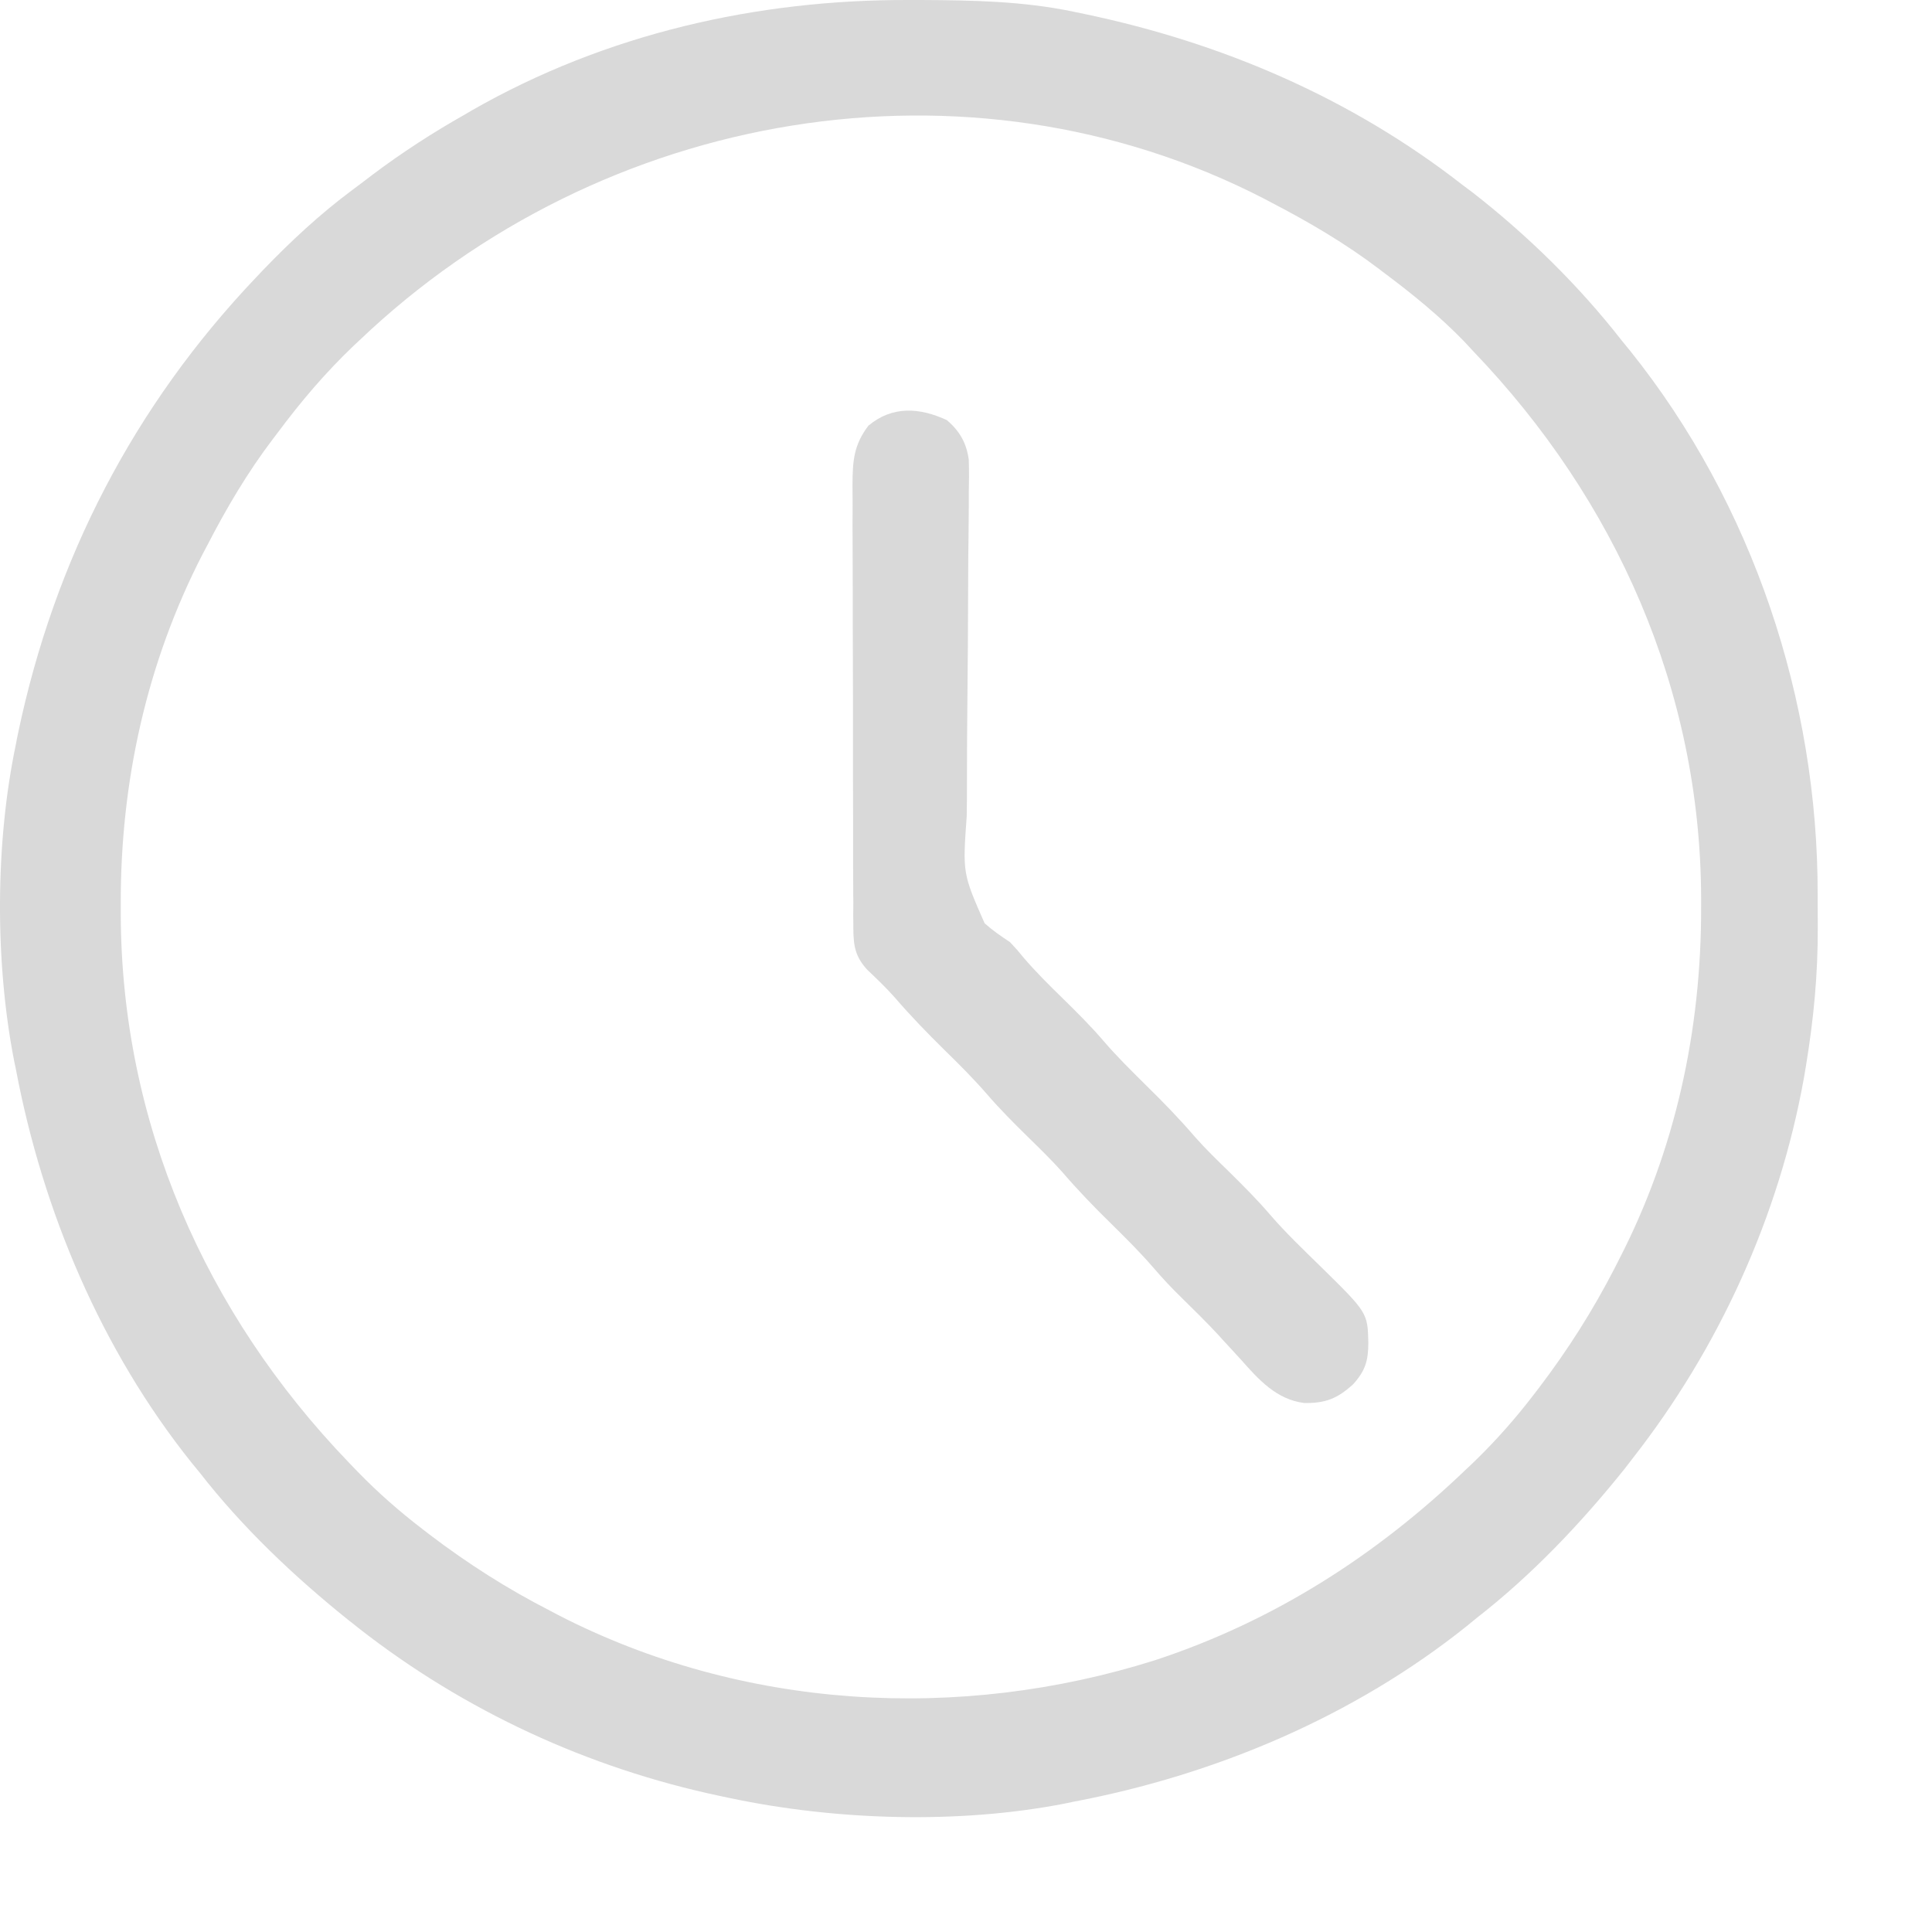 <svg width="16" height="16" viewBox="0 0 16 16" fill="none" xmlns="http://www.w3.org/2000/svg">
<path d="M7.533 5.98288e-05C7.563 0 7.592 0 7.623 0C8.051 0.002 8.471 0.009 8.891 0.097C8.92 0.103 8.949 0.109 8.978 0.115C10.122 0.354 11.19 0.812 12.114 1.533C12.14 1.552 12.166 1.572 12.193 1.592C12.649 1.947 13.077 2.366 13.432 2.822C13.466 2.863 13.466 2.863 13.5 2.905C14.515 4.172 15.057 5.798 15.053 7.413C15.053 7.499 15.054 7.586 15.054 7.672C15.056 8.063 15.02 8.441 14.956 8.828C14.948 8.878 14.948 8.878 14.939 8.929C14.733 10.074 14.236 11.164 13.52 12.079C13.498 12.108 13.476 12.136 13.453 12.166C13.092 12.616 12.687 13.043 12.231 13.398C12.204 13.42 12.176 13.443 12.148 13.466C11.212 14.215 10.065 14.699 8.891 14.921C8.868 14.926 8.844 14.931 8.82 14.936C7.939 15.108 6.925 15.076 6.05 14.892C6.005 14.883 6.005 14.883 5.96 14.873C4.871 14.642 3.85 14.171 2.973 13.486C2.945 13.463 2.917 13.441 2.887 13.418C2.437 13.057 2.01 12.653 1.655 12.197C1.622 12.156 1.622 12.156 1.587 12.114C0.838 11.178 0.354 10.03 0.132 8.857C0.127 8.833 0.122 8.809 0.117 8.785C-0.043 7.965 -0.04 6.979 0.132 6.162C0.137 6.133 0.143 6.104 0.149 6.075C0.451 4.633 1.108 3.361 2.124 2.294C2.141 2.277 2.157 2.259 2.174 2.241C2.409 1.997 2.649 1.773 2.921 1.571C2.975 1.531 3.028 1.491 3.081 1.45C3.328 1.264 3.583 1.099 3.852 0.947C3.871 0.936 3.889 0.925 3.908 0.914C5.014 0.281 6.267 -0.005 7.533 5.98288e-05ZM2.973 2.822C2.959 2.835 2.944 2.849 2.929 2.863C2.695 3.086 2.493 3.324 2.3 3.583C2.287 3.6 2.275 3.616 2.262 3.633C2.049 3.913 1.875 4.209 1.714 4.521C1.702 4.543 1.691 4.565 1.679 4.587C1.214 5.489 0.997 6.478 1 7.489C1 7.516 1 7.543 1 7.571C1.005 9.295 1.698 10.873 2.886 12.109C2.911 12.135 2.936 12.161 2.962 12.188C3.131 12.362 3.309 12.518 3.501 12.665C3.52 12.68 3.539 12.694 3.558 12.709C3.875 12.95 4.201 13.158 4.555 13.339C4.577 13.351 4.599 13.362 4.621 13.374C6.147 14.16 7.942 14.263 9.569 13.748C10.55 13.425 11.402 12.879 12.143 12.167C12.183 12.13 12.183 12.13 12.223 12.091C12.396 11.922 12.553 11.744 12.7 11.552C12.714 11.533 12.729 11.514 12.744 11.495C12.985 11.178 13.192 10.852 13.374 10.498C13.385 10.476 13.396 10.454 13.408 10.431C13.876 9.523 14.09 8.53 14.088 7.513C14.088 7.487 14.088 7.46 14.088 7.433C14.082 5.715 13.383 4.142 12.202 2.91C12.176 2.882 12.15 2.854 12.123 2.825C11.92 2.616 11.702 2.439 11.47 2.265C11.453 2.253 11.437 2.24 11.42 2.227C11.14 2.015 10.844 1.841 10.532 1.679C10.51 1.668 10.488 1.656 10.466 1.644C8.022 0.386 4.987 0.899 2.973 2.822Z" fill="#D9D9D9"/>
<path d="M7.841 3.479C7.948 3.569 8.005 3.671 8.023 3.808C8.026 3.903 8.025 3.997 8.023 4.092C8.023 4.128 8.023 4.165 8.023 4.202C8.022 4.28 8.022 4.358 8.021 4.436C8.019 4.56 8.018 4.684 8.018 4.808C8.017 5.16 8.015 5.512 8.011 5.865C8.009 6.059 8.008 6.254 8.008 6.449C8.008 6.552 8.008 6.655 8.006 6.758C7.972 7.232 7.972 7.232 8.154 7.646C8.22 7.705 8.291 7.754 8.364 7.802C8.425 7.867 8.425 7.867 8.472 7.925C8.576 8.047 8.689 8.159 8.804 8.271C8.92 8.385 9.034 8.498 9.14 8.622C9.251 8.751 9.371 8.869 9.492 8.989C9.632 9.126 9.767 9.265 9.895 9.414C9.985 9.516 10.083 9.611 10.181 9.706C10.296 9.82 10.411 9.934 10.516 10.057C10.647 10.209 10.792 10.347 10.935 10.487C11.326 10.871 11.326 10.871 11.332 11.12C11.331 11.269 11.308 11.351 11.206 11.464C11.076 11.582 10.978 11.622 10.8 11.619C10.571 11.59 10.423 11.425 10.278 11.261C10.237 11.216 10.196 11.171 10.155 11.127C10.124 11.094 10.124 11.094 10.093 11.059C9.993 10.951 9.888 10.848 9.783 10.745C9.703 10.667 9.628 10.587 9.555 10.502C9.443 10.372 9.322 10.252 9.199 10.131C9.059 9.994 8.925 9.855 8.797 9.706C8.706 9.604 8.608 9.509 8.511 9.414C8.395 9.3 8.281 9.186 8.175 9.063C8.063 8.934 7.944 8.815 7.822 8.696C7.68 8.556 7.543 8.415 7.413 8.264C7.341 8.182 7.262 8.107 7.183 8.032C7.084 7.924 7.068 7.837 7.067 7.691C7.067 7.657 7.067 7.622 7.066 7.586C7.066 7.548 7.067 7.511 7.067 7.472C7.066 7.431 7.066 7.391 7.066 7.35C7.065 7.241 7.065 7.131 7.065 7.022C7.065 6.953 7.065 6.884 7.065 6.816C7.064 6.577 7.064 6.338 7.064 6.098C7.064 5.876 7.064 5.653 7.063 5.43C7.062 5.239 7.062 5.047 7.062 4.856C7.062 4.742 7.061 4.627 7.061 4.513C7.06 4.406 7.06 4.298 7.061 4.191C7.061 4.132 7.06 4.074 7.06 4.016C7.061 3.817 7.07 3.685 7.192 3.525C7.392 3.358 7.618 3.376 7.841 3.479Z" fill="#D9D9D9"/>
</svg>
